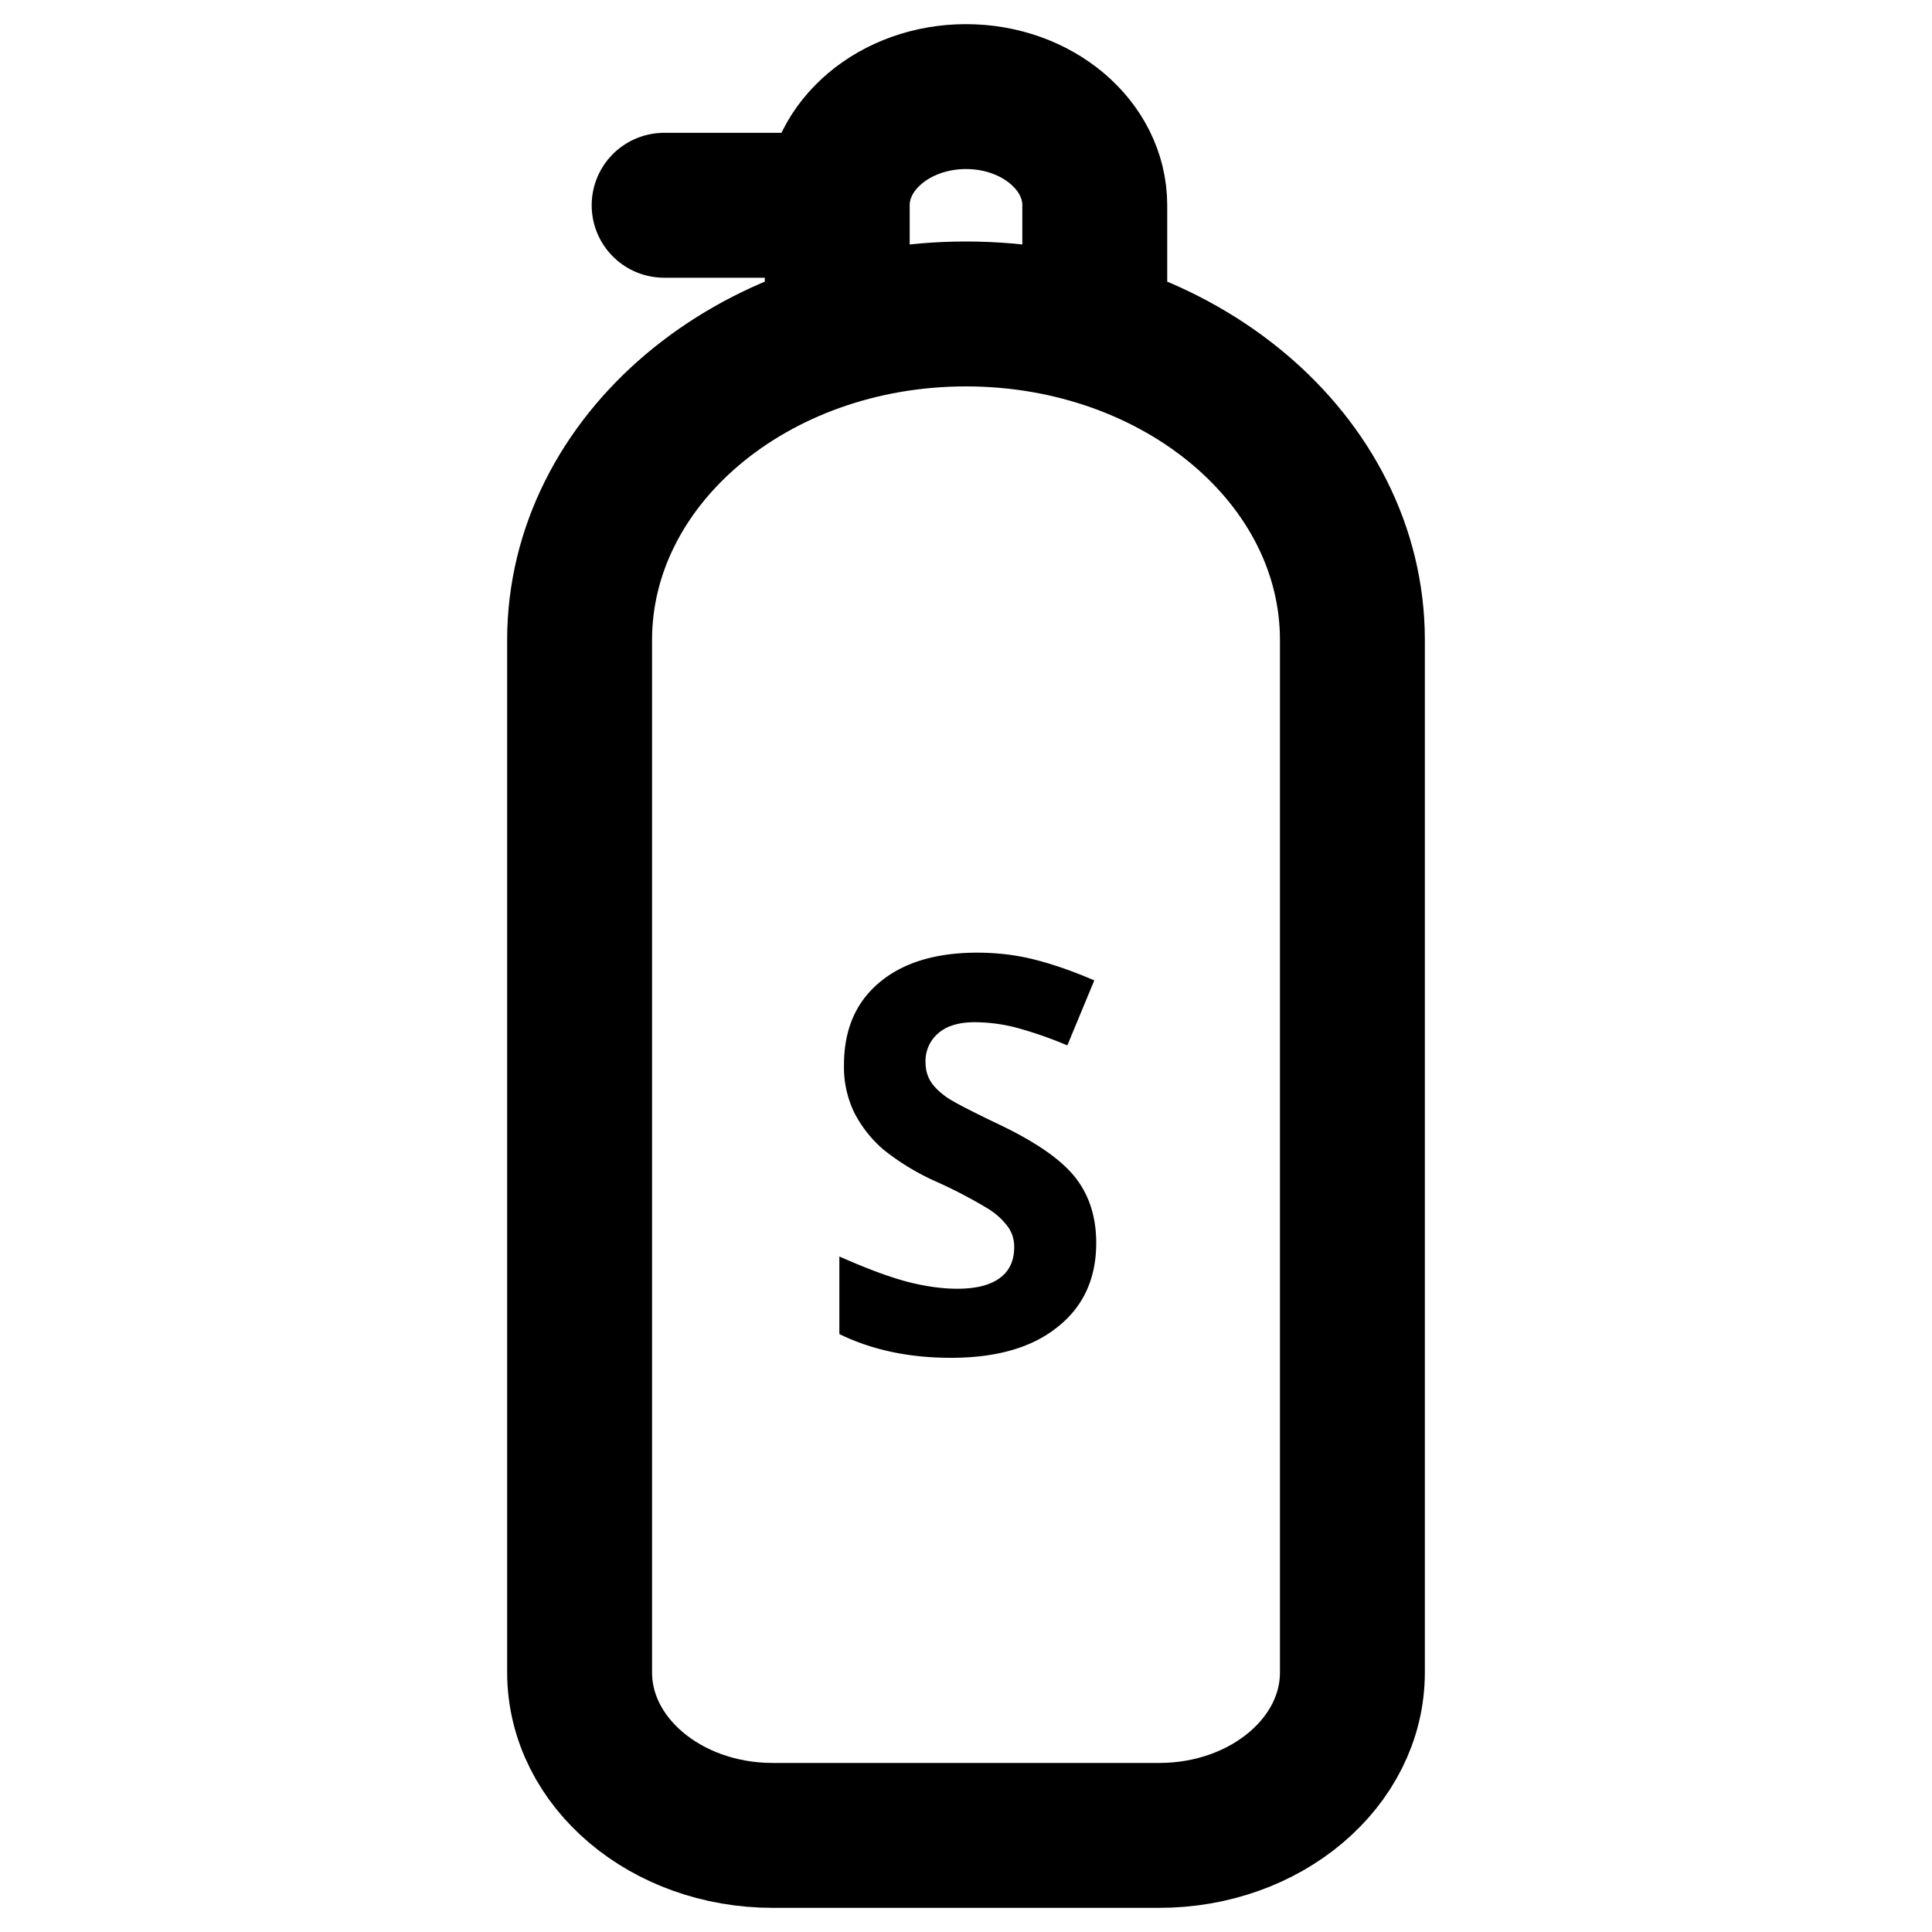 <svg viewBox="0 0 20 20" xmlns="http://www.w3.org/2000/svg"><path d="M8.667 3.442V2.125m0 0C8.667 1.504 9.264 1 10 1s1.333.504 1.333 1.125v1.317M8.667 2.125H6.875M14 17.313c0 .931-.895 1.687-2 1.687H8c-1.105 0-2-.756-2-1.688V6.626C6 4.761 7.79 3.25 10 3.25s4 1.511 4 3.375v10.688z" fill="none" stroke="#000" stroke-width="1.5" stroke-linecap="round" stroke-linejoin="round" /><path d="M11.348 12.867c0 .368-.133.659-.4.87-.264.213-.632.319-1.104.319-.435 0-.82-.082-1.155-.246v-.803c.275.122.507.209.697.26.192.05.367.074.525.074.19 0 .335-.036.435-.108.102-.073.153-.18.153-.324 0-.08-.022-.15-.067-.212a.731.731 0 0 0-.198-.181 4.913 4.913 0 0 0-.527-.277 2.506 2.506 0 0 1-.56-.337 1.268 1.268 0 0 1-.3-.377 1.075 1.075 0 0 1-.11-.502c0-.361.12-.645.365-.851.245-.207.584-.31 1.015-.31.212 0 .414.025.606.075.193.05.395.121.605.212l-.279.673a4.048 4.048 0 0 0-.541-.187 1.723 1.723 0 0 0-.419-.053c-.163 0-.289.038-.376.114a.377.377 0 0 0-.132.299c0 .076.018.143.053.2.036.057.092.111.168.165.078.053.261.147.55.285.38.182.642.366.784.55.141.182.212.406.212.672z" /></svg>
